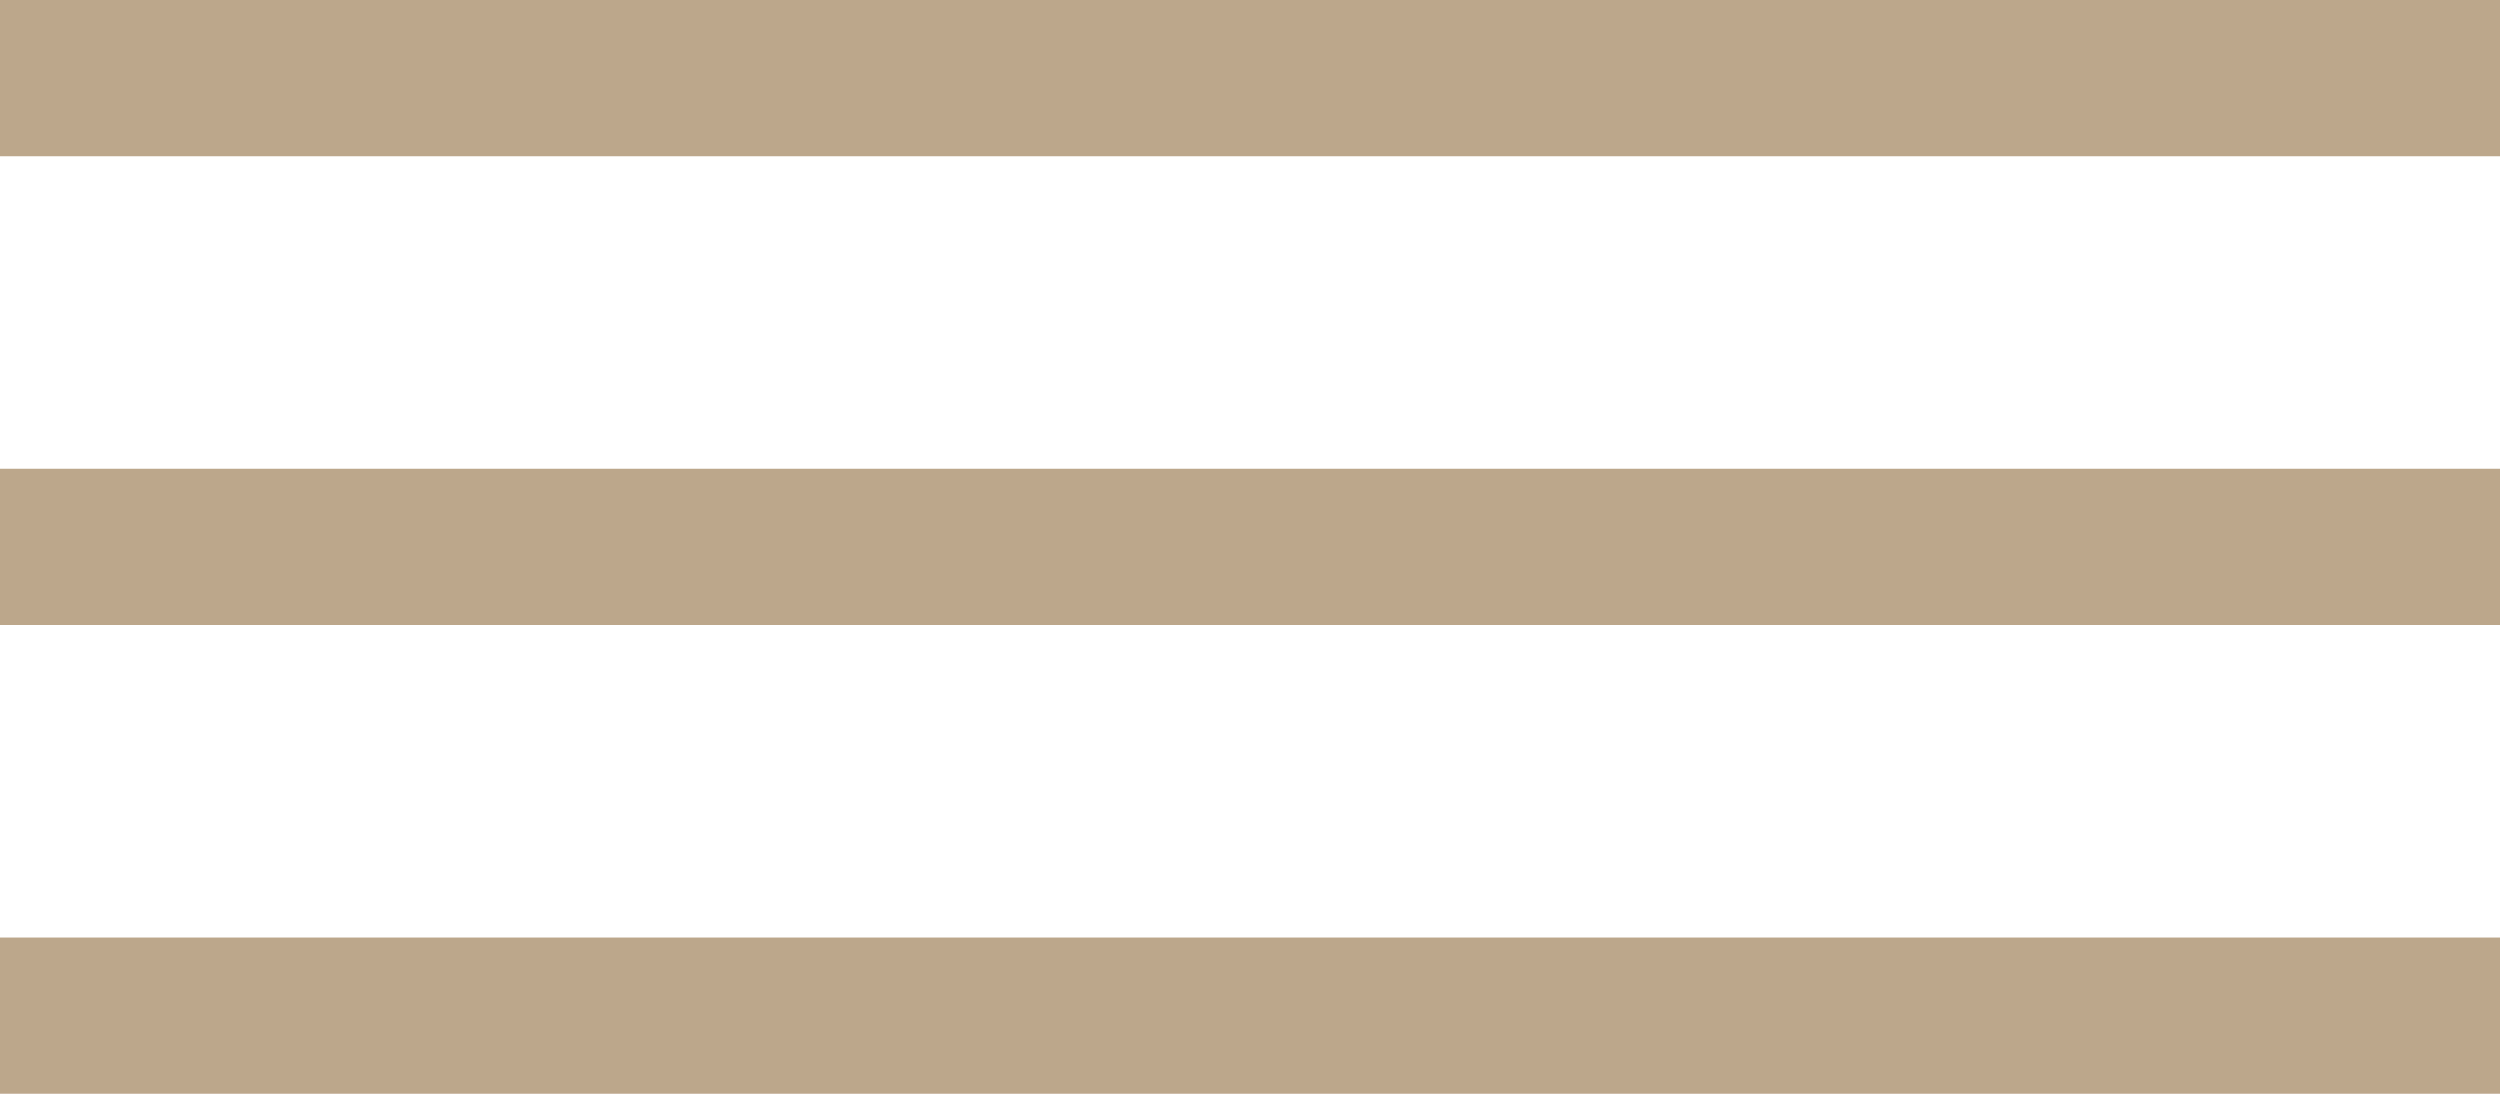 <?xml version="1.0" encoding="utf-8"?>
<!-- Generator: Adobe Illustrator 22.0.1, SVG Export Plug-In . SVG Version: 6.00 Build 0)  -->
<svg version="1.1" id="Слой_1" xmlns="http://www.w3.org/2000/svg" xmlns:xlink="http://www.w3.org/1999/xlink" x="0px" y="0px"
	 viewBox="0 0 32 14" style="enable-background:new 0 0 32 14;" xml:space="preserve">
<style type="text/css">
	.st0{fill:#BCA78B;}
</style>
<g>
	<rect class="st0" width="32" height="2"/>
	<rect y="12" class="st0" width="32" height="2"/>
	<rect y="6" class="st0" width="32" height="2"/>
</g>
</svg>
